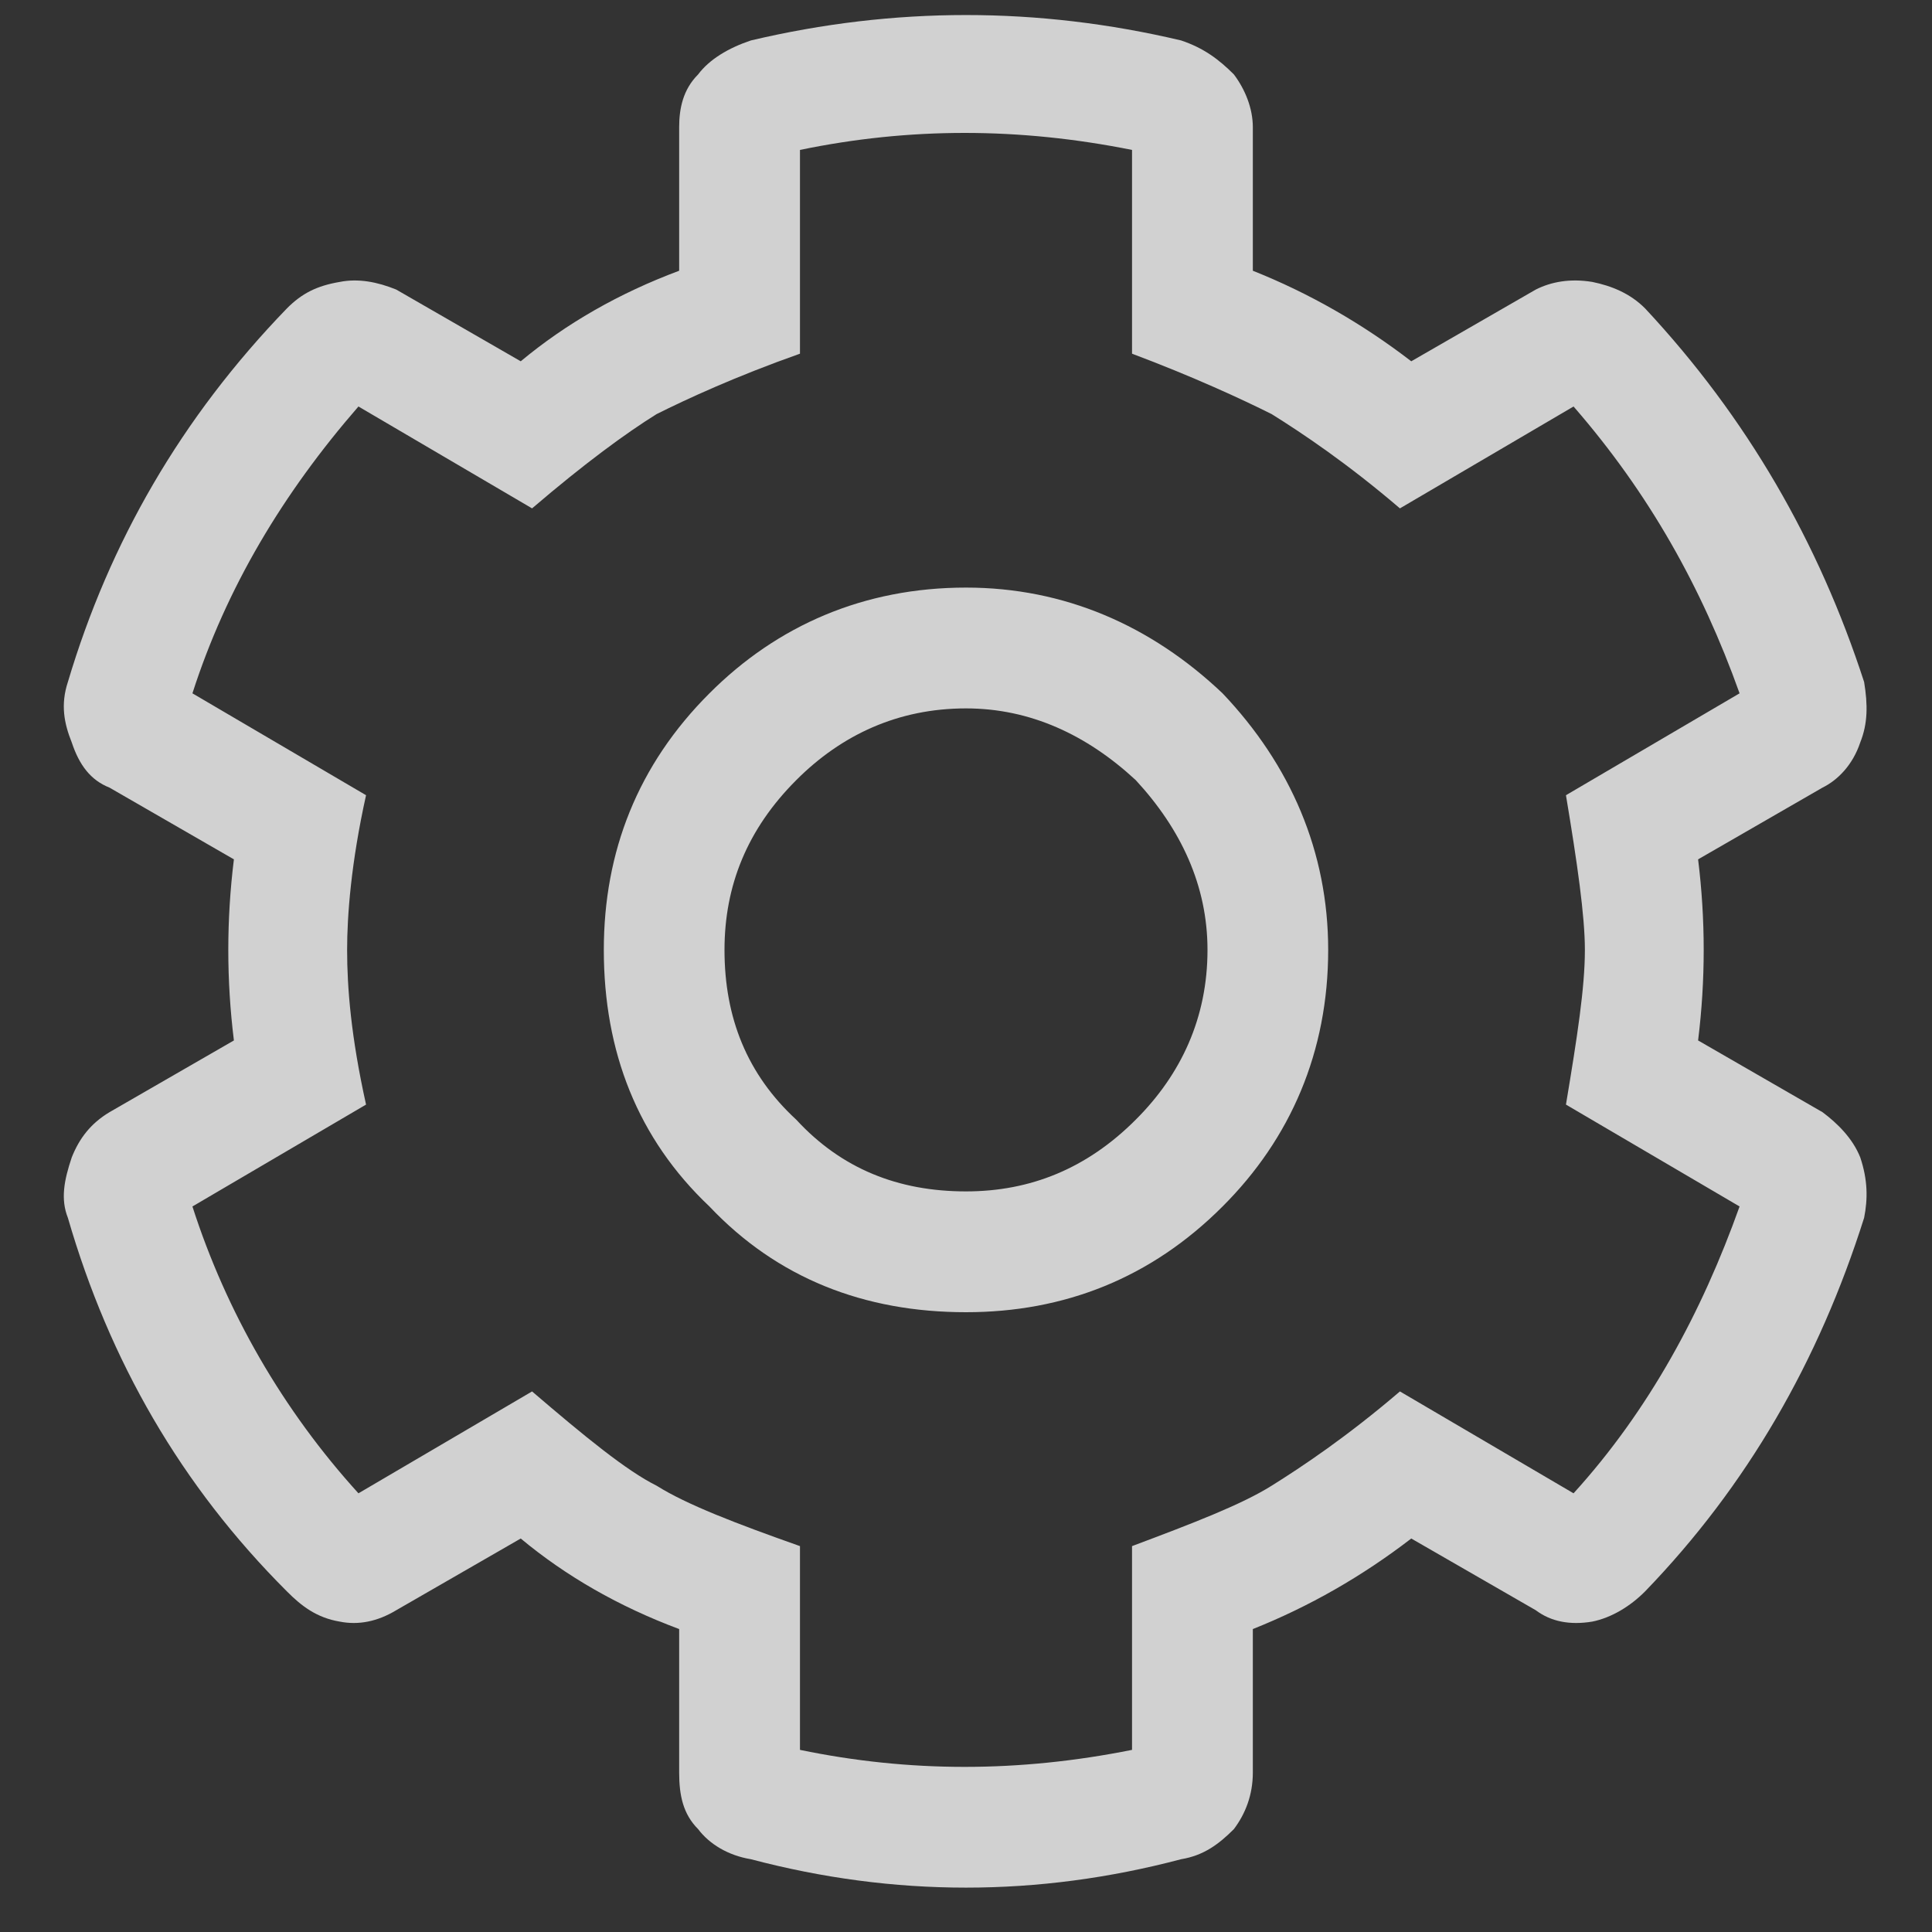 <svg width="15" height="15" viewBox="0 0 15 15" fill="none" xmlns="http://www.w3.org/2000/svg">
<rect x="0" y="0" width="15" height="15" fill="#333333" stroke="none"/>
<path opacity="0.77" d="M14.15 8.635C14.268 8.723 14.385 8.84 14.443 8.986C14.502 9.162 14.502 9.309 14.473 9.455C14.121 10.568 13.565 11.535 12.773 12.355C12.656 12.473 12.51 12.56 12.363 12.59C12.188 12.619 12.041 12.59 11.924 12.502L10.957 11.945C10.576 12.238 10.166 12.473 9.727 12.648L9.727 13.762C9.727 13.938 9.668 14.084 9.58 14.201C9.463 14.318 9.346 14.406 9.17 14.435C8.057 14.729 6.943 14.729 5.83 14.435C5.654 14.406 5.508 14.318 5.42 14.201C5.303 14.084 5.273 13.938 5.273 13.762L5.273 12.648C4.805 12.473 4.395 12.238 4.043 11.945L3.076 12.502C2.93 12.59 2.783 12.619 2.637 12.59C2.461 12.56 2.344 12.473 2.227 12.355C1.406 11.535 0.85 10.568 0.527 9.455C0.469 9.309 0.498 9.162 0.557 8.986C0.615 8.84 0.703 8.723 0.85 8.635L1.816 8.078C1.758 7.609 1.758 7.141 1.816 6.672L0.85 6.115C0.703 6.057 0.615 5.939 0.557 5.764C0.498 5.617 0.469 5.471 0.527 5.295C0.85 4.211 1.406 3.244 2.227 2.395C2.344 2.277 2.461 2.219 2.637 2.189C2.783 2.16 2.93 2.189 3.076 2.248L4.043 2.805C4.395 2.512 4.805 2.277 5.273 2.102L5.273 0.988C5.273 0.842 5.303 0.695 5.42 0.578C5.508 0.461 5.654 0.373 5.83 0.314C6.943 0.051 8.057 0.051 9.17 0.314C9.346 0.373 9.463 0.461 9.58 0.578C9.668 0.695 9.727 0.842 9.727 0.988L9.727 2.102C10.166 2.277 10.576 2.512 10.957 2.805L11.924 2.248C12.041 2.189 12.188 2.16 12.363 2.189C12.51 2.219 12.656 2.277 12.773 2.395C13.565 3.244 14.121 4.211 14.473 5.295C14.502 5.471 14.502 5.617 14.443 5.764C14.385 5.939 14.268 6.057 14.15 6.115L13.184 6.672C13.242 7.141 13.242 7.609 13.184 8.078L14.15 8.635ZM12.217 11.594C12.803 10.949 13.213 10.188 13.506 9.367L12.158 8.576C12.246 8.049 12.305 7.668 12.305 7.375C12.305 7.111 12.246 6.701 12.158 6.174L13.506 5.383C13.213 4.562 12.803 3.83 12.217 3.156L10.869 3.947C10.459 3.596 10.107 3.361 9.873 3.215C9.639 3.098 9.258 2.922 8.789 2.746L8.789 1.164C7.91 0.988 7.061 0.988 6.211 1.164L6.211 2.746C5.713 2.922 5.332 3.098 5.098 3.215C4.863 3.361 4.541 3.596 4.131 3.947L2.783 3.156C2.197 3.83 1.758 4.562 1.494 5.383L2.842 6.174C2.725 6.701 2.695 7.111 2.695 7.375C2.695 7.668 2.725 8.049 2.842 8.576L1.494 9.367C1.758 10.188 2.197 10.949 2.783 11.594L4.131 10.803C4.541 11.154 4.863 11.418 5.098 11.535C5.332 11.682 5.713 11.828 6.211 12.004L6.211 13.586C7.061 13.762 7.91 13.762 8.789 13.586L8.789 12.004C9.258 11.828 9.639 11.682 9.873 11.535C10.107 11.389 10.459 11.154 10.869 10.803L12.217 11.594ZM7.5 4.562C8.262 4.562 8.936 4.855 9.492 5.383C10.02 5.939 10.312 6.613 10.312 7.375C10.312 8.166 10.02 8.84 9.492 9.367C8.936 9.924 8.262 10.188 7.5 10.188C6.709 10.188 6.035 9.924 5.508 9.367C4.951 8.84 4.688 8.166 4.688 7.375C4.688 6.613 4.951 5.939 5.508 5.383C6.035 4.855 6.709 4.562 7.5 4.562ZM7.5 9.25C7.998 9.25 8.438 9.074 8.818 8.693C9.17 8.342 9.375 7.902 9.375 7.375C9.375 6.877 9.17 6.438 8.818 6.057C8.438 5.705 7.998 5.5 7.5 5.5C6.973 5.5 6.533 5.705 6.182 6.057C5.801 6.438 5.625 6.877 5.625 7.375C5.625 7.902 5.801 8.342 6.182 8.693C6.533 9.074 6.973 9.25 7.5 9.25Z" fill="white"/>
</svg>

